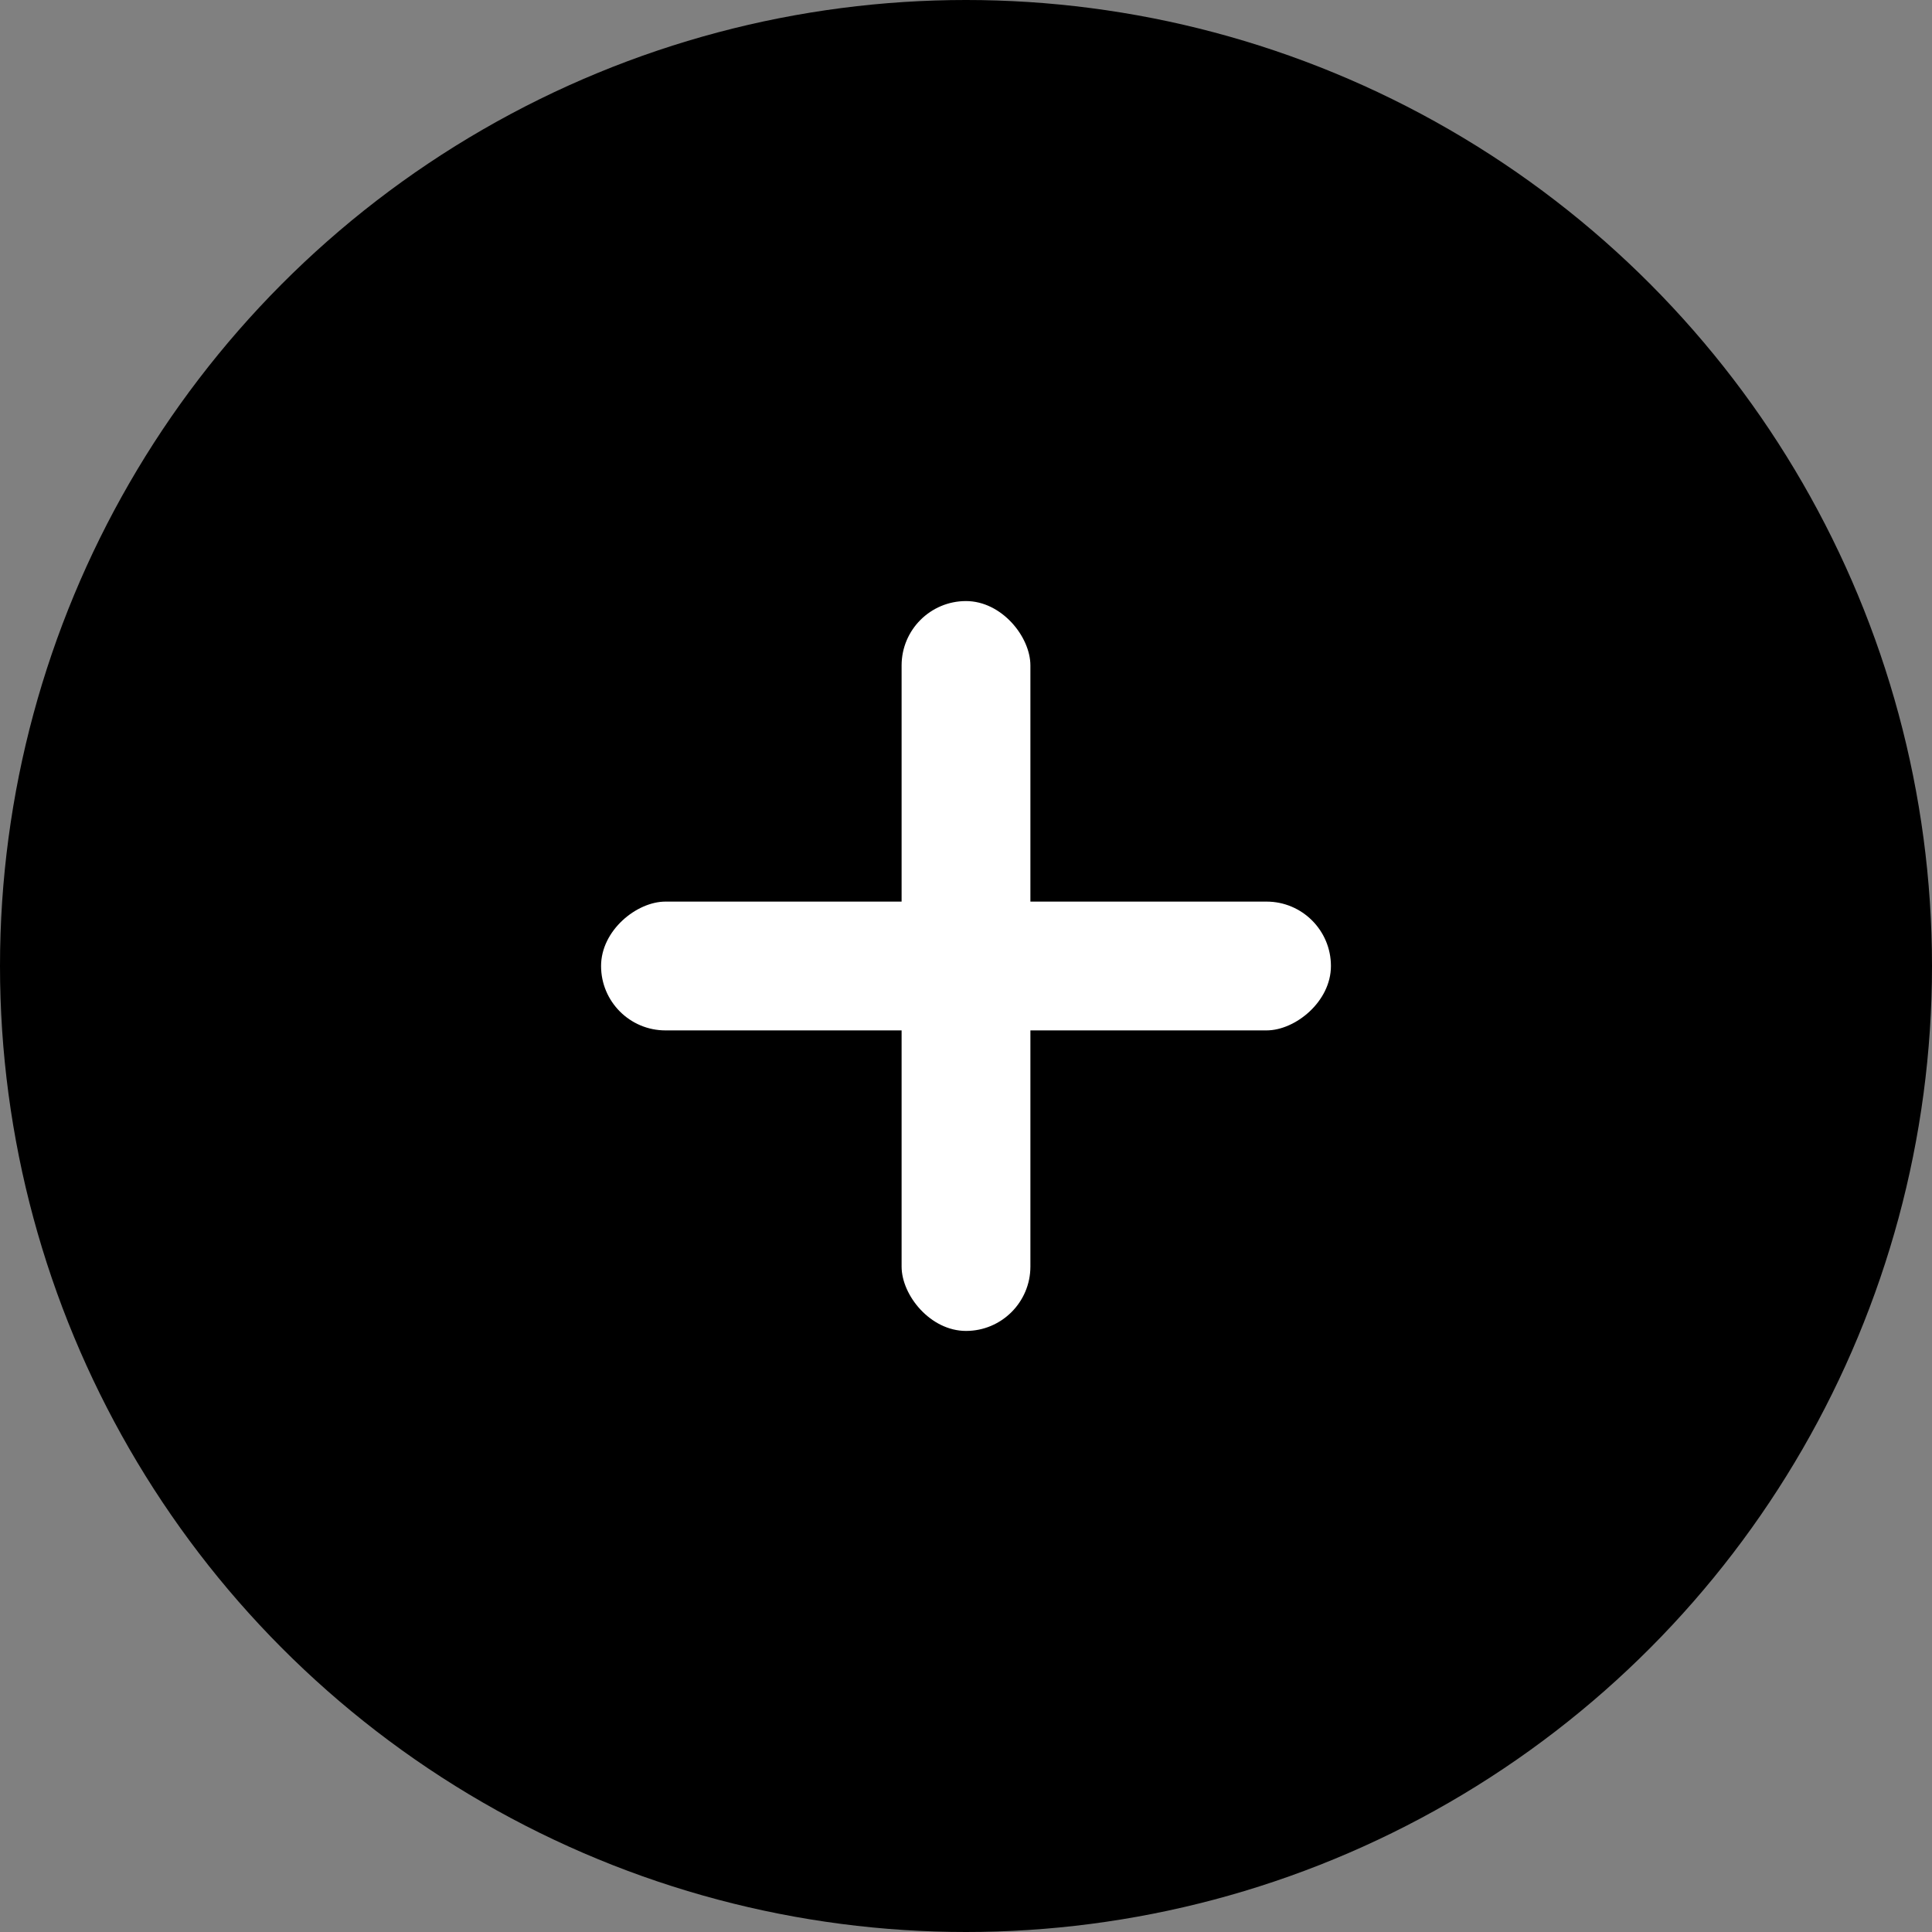 <svg xmlns="http://www.w3.org/2000/svg" xmlns:xlink="http://www.w3.org/1999/xlink" width="45" height="45" viewBox="0 0 45 45" fill="none">
<rect x="0" y="0" width="45" height="45" fill="#808080" stroke="none"/>
<circle cx="22.5" cy="22.5" r="22.5"   fill="#000000" >
</circle>
<rect  x="21" y="14" width="3" height="17" rx="1.5"    fill="#FFFFFF" >
</rect>
<rect  x="31" y="21" width="3" height="17" transform="rotate(90 31 21)" rx="1.5"    fill="#FFFFFF" >
</rect>
</svg>
